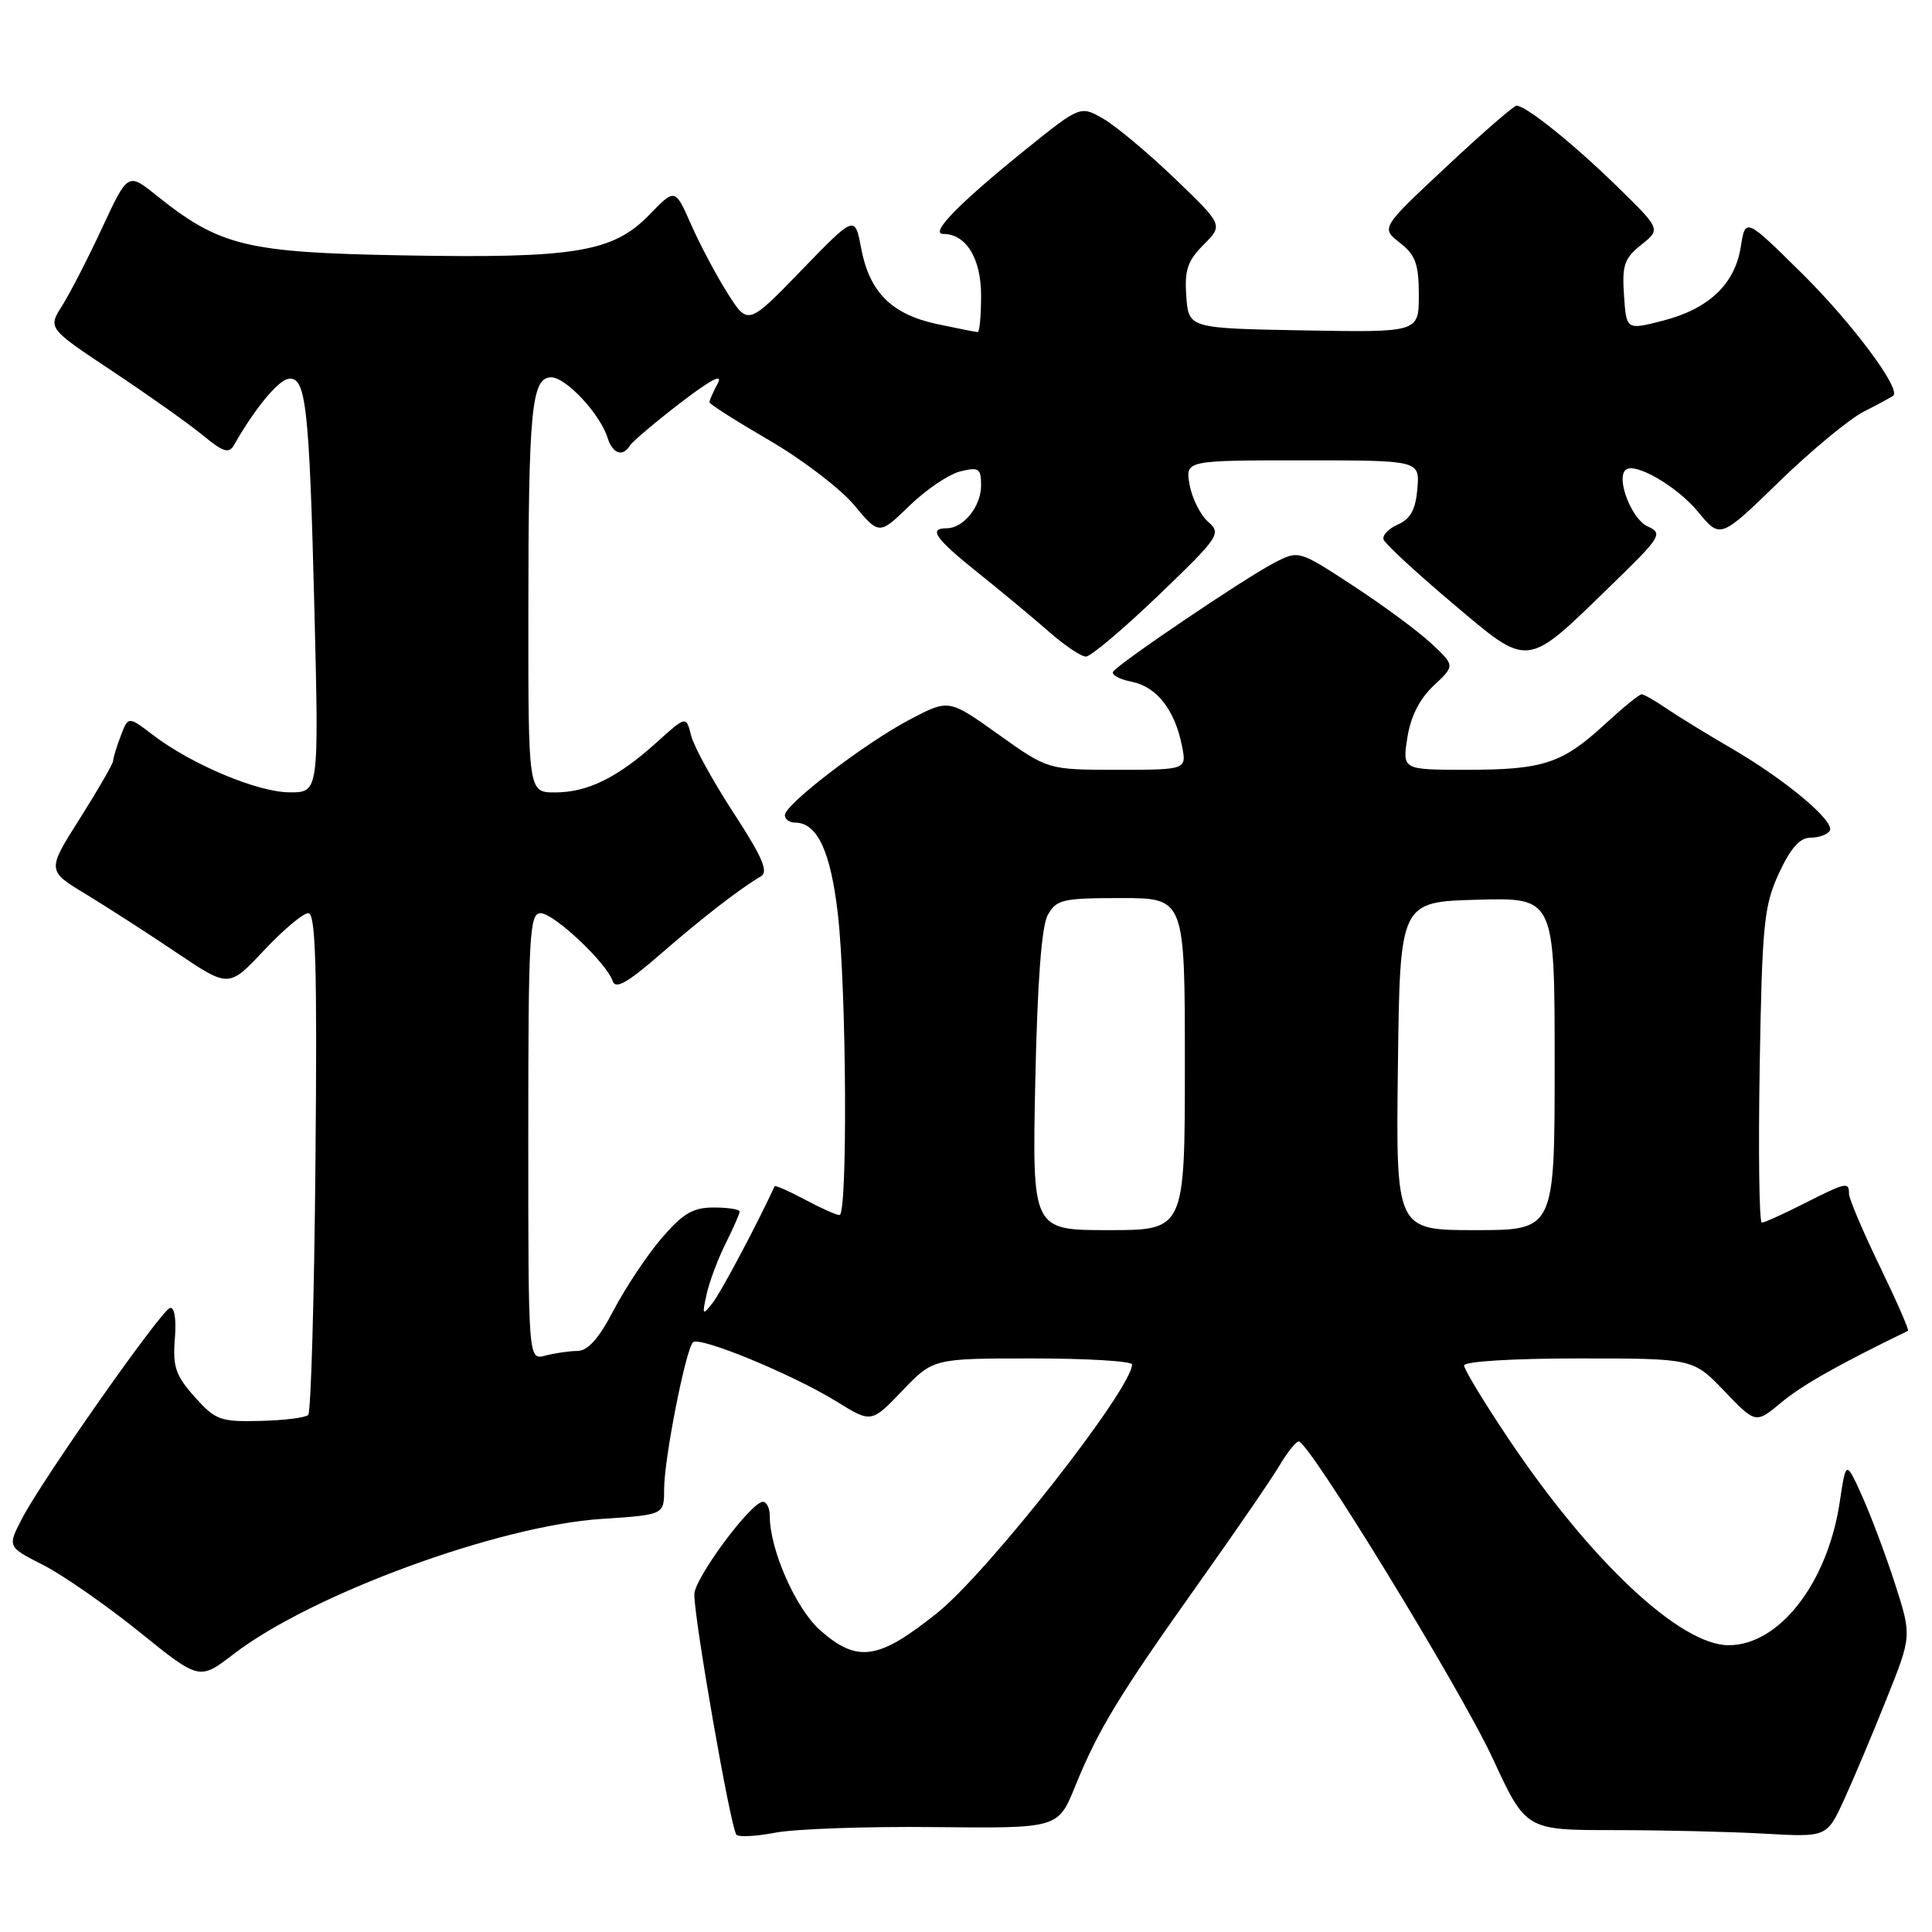 <?xml version="1.0" encoding="UTF-8" standalone="no"?>
<!DOCTYPE svg PUBLIC "-//W3C//DTD SVG 1.1//EN" "http://www.w3.org/Graphics/SVG/1.1/DTD/svg11.dtd" >
<svg xmlns="http://www.w3.org/2000/svg" xmlns:xlink="http://www.w3.org/1999/xlink" version="1.1" viewBox="0 0 256 256">
 <g >
 <path fill="currentColor"
d=" M 123.85 242.10 C 140.20 242.27 140.20 242.27 142.45 236.73 C 145.51 229.19 148.29 224.62 158.76 209.89 C 163.69 202.96 168.55 195.87 169.57 194.14 C 170.60 192.41 171.73 191.00 172.09 191.00 C 173.45 191.00 193.57 223.88 197.79 233.00 C 202.19 242.50 202.19 242.50 213.84 242.50 C 220.25 242.50 229.23 242.71 233.79 242.97 C 242.07 243.44 242.07 243.44 244.35 238.47 C 245.60 235.74 248.13 229.74 249.97 225.13 C 253.32 216.77 253.32 216.77 251.10 209.87 C 249.88 206.08 247.91 200.84 246.74 198.24 C 244.60 193.50 244.60 193.50 243.78 199.00 C 242.17 209.75 235.77 218.00 229.05 218.00 C 222.64 218.00 210.75 206.85 199.91 190.68 C 196.66 185.84 194.00 181.45 194.00 180.93 C 194.00 180.40 200.43 180.00 209.17 180.00 C 224.34 180.00 224.34 180.00 228.49 184.33 C 232.64 188.66 232.64 188.66 236.04 185.83 C 238.76 183.55 243.64 180.80 252.82 176.34 C 253.00 176.26 251.31 172.40 249.07 167.77 C 246.83 163.14 245.00 158.82 245.00 158.18 C 245.00 156.56 244.63 156.65 239.00 159.50 C 236.29 160.88 233.79 162.00 233.45 162.00 C 233.10 162.00 232.98 152.66 233.17 141.25 C 233.49 122.47 233.73 120.05 235.70 115.75 C 237.25 112.40 238.48 111.00 239.88 111.00 C 240.98 111.00 242.14 110.59 242.45 110.08 C 243.20 108.86 236.57 103.30 229.34 99.11 C 226.13 97.24 222.28 94.88 220.79 93.86 C 219.30 92.84 217.83 92.00 217.52 92.00 C 217.21 92.00 215.03 93.78 212.67 95.95 C 207.01 101.17 204.49 102.00 194.35 102.00 C 185.82 102.00 185.82 102.00 186.48 97.75 C 186.92 94.94 188.10 92.60 189.97 90.85 C 192.80 88.20 192.80 88.20 189.65 85.26 C 187.92 83.64 183.26 80.20 179.29 77.61 C 172.09 72.90 172.09 72.90 168.84 74.58 C 164.95 76.59 148.15 87.95 147.49 89.01 C 147.24 89.42 148.35 90.02 149.97 90.34 C 153.27 91.00 155.66 94.05 156.61 98.80 C 157.25 102.00 157.25 102.00 148.05 102.00 C 138.86 102.00 138.86 102.00 132.29 97.31 C 125.73 92.63 125.73 92.63 120.61 95.31 C 114.65 98.44 104.00 106.58 104.00 108.01 C 104.00 108.56 104.61 109.00 105.35 109.00 C 108.29 109.00 110.06 112.78 111.02 121.11 C 112.17 131.09 112.33 161.00 111.24 161.00 C 110.81 161.00 108.74 160.07 106.63 158.94 C 104.51 157.81 102.72 157.02 102.64 157.19 C 100.30 162.27 95.56 171.18 94.45 172.61 C 93.07 174.37 93.01 174.29 93.63 171.50 C 93.99 169.85 95.12 166.83 96.14 164.79 C 97.16 162.75 98.00 160.84 98.00 160.54 C 98.00 160.24 96.46 160.00 94.58 160.00 C 91.81 160.00 90.49 160.78 87.65 164.09 C 85.72 166.35 82.88 170.62 81.32 173.59 C 79.35 177.37 77.90 179.00 76.50 179.01 C 75.40 179.02 73.49 179.30 72.25 179.63 C 70.00 180.23 70.00 180.23 70.00 150.62 C 70.00 124.00 70.16 121.00 71.62 121.00 C 73.39 121.00 80.39 127.59 81.18 130.00 C 81.55 131.12 83.13 130.24 87.43 126.50 C 92.99 121.66 98.08 117.72 100.84 116.11 C 101.85 115.51 100.99 113.52 97.21 107.72 C 94.48 103.54 91.95 98.93 91.58 97.48 C 90.92 94.84 90.92 94.84 87.02 98.36 C 81.85 103.04 77.86 105.00 73.55 105.00 C 70.00 105.00 70.00 105.00 70.01 81.25 C 70.02 54.20 70.43 50.00 73.04 50.00 C 74.99 50.00 79.49 54.82 80.50 57.99 C 81.18 60.15 82.51 60.60 83.48 59.02 C 83.82 58.49 86.82 55.95 90.16 53.38 C 94.14 50.32 95.84 49.43 95.11 50.79 C 94.50 51.93 94.00 53.06 94.00 53.30 C 94.00 53.54 97.56 55.80 101.91 58.33 C 106.26 60.86 111.33 64.72 113.16 66.91 C 116.50 70.90 116.50 70.90 120.50 67.02 C 122.70 64.88 125.74 62.83 127.25 62.46 C 129.70 61.86 130.00 62.06 130.00 64.32 C 130.00 67.10 127.67 70.00 125.43 70.00 C 122.95 70.00 123.93 71.37 129.72 76.00 C 132.81 78.47 137.00 81.96 139.04 83.75 C 141.08 85.54 143.26 87.00 143.89 87.00 C 144.53 87.00 148.85 83.35 153.50 78.89 C 161.58 71.12 161.87 70.71 160.08 69.14 C 159.06 68.24 157.96 66.04 157.63 64.25 C 157.05 61.00 157.05 61.00 172.59 61.00 C 188.12 61.00 188.12 61.00 187.81 64.75 C 187.58 67.51 186.90 68.76 185.25 69.49 C 184.01 70.03 183.14 70.93 183.33 71.49 C 183.51 72.04 187.59 75.82 192.40 79.88 C 202.71 88.59 202.06 88.66 213.42 77.62 C 220.15 71.08 220.39 70.69 218.30 69.74 C 216.22 68.79 214.15 63.52 215.37 62.29 C 216.52 61.14 222.18 64.39 225.02 67.84 C 227.95 71.40 227.95 71.40 235.73 63.84 C 240.00 59.69 245.07 55.49 247.00 54.52 C 248.93 53.54 250.67 52.60 250.87 52.42 C 251.91 51.50 245.29 42.65 238.71 36.17 C 231.28 28.83 231.28 28.83 230.66 32.72 C 229.87 37.68 226.40 40.95 220.28 42.51 C 215.50 43.73 215.50 43.73 215.19 39.12 C 214.91 35.16 215.23 34.22 217.47 32.44 C 220.07 30.37 220.07 30.37 214.28 24.71 C 208.52 19.08 202.20 14.00 200.95 14.00 C 200.59 14.00 196.40 17.64 191.64 22.10 C 182.98 30.20 182.98 30.20 185.49 32.17 C 187.57 33.80 188.00 35.00 188.00 39.10 C 188.00 44.05 188.00 44.05 172.75 43.78 C 157.50 43.50 157.50 43.50 157.19 39.26 C 156.94 35.79 157.36 34.55 159.49 32.42 C 162.08 29.82 162.08 29.82 155.67 23.66 C 152.14 20.27 147.88 16.71 146.20 15.74 C 143.15 13.98 143.15 13.98 135.82 19.88 C 127.02 26.99 123.11 31.00 125.00 31.00 C 128.01 31.00 130.00 34.24 130.00 39.15 C 130.00 41.82 129.80 44.00 129.55 44.00 C 129.30 44.00 126.88 43.52 124.17 42.94 C 118.14 41.65 115.22 38.73 114.11 32.91 C 113.28 28.50 113.28 28.50 106.19 35.82 C 99.11 43.13 99.11 43.13 96.39 38.83 C 94.90 36.47 92.73 32.38 91.57 29.74 C 89.45 24.94 89.45 24.94 86.06 28.44 C 81.23 33.42 76.24 34.25 53.50 33.84 C 32.58 33.47 29.15 32.63 20.72 25.89 C 16.95 22.86 16.95 22.86 13.54 30.18 C 11.67 34.21 9.28 38.85 8.24 40.50 C 6.34 43.50 6.34 43.50 14.92 49.20 C 19.64 52.34 25.01 56.14 26.85 57.66 C 29.60 59.92 30.34 60.15 31.02 58.95 C 33.66 54.29 36.78 50.47 38.16 50.21 C 40.54 49.75 40.98 53.58 41.66 80.75 C 42.26 105.00 42.26 105.00 38.38 104.99 C 34.15 104.98 25.41 101.31 20.25 97.38 C 16.99 94.89 16.99 94.89 16.00 97.51 C 15.45 98.95 14.99 100.44 14.99 100.82 C 14.98 101.19 13.01 104.62 10.60 108.43 C 6.21 115.36 6.21 115.36 11.36 118.47 C 14.19 120.19 19.61 123.68 23.41 126.24 C 30.32 130.89 30.32 130.89 34.96 125.95 C 37.51 123.23 40.16 121.00 40.85 121.00 C 41.83 121.00 42.04 128.09 41.80 153.92 C 41.64 172.02 41.20 187.13 40.84 187.49 C 40.48 187.85 37.61 188.21 34.47 188.28 C 29.19 188.41 28.54 188.17 25.79 185.09 C 23.27 182.27 22.87 181.10 23.17 177.38 C 23.38 174.74 23.11 173.12 22.51 173.32 C 21.28 173.72 5.59 196.06 2.91 201.23 C 0.98 204.96 0.98 204.96 5.74 207.38 C 8.36 208.72 14.08 212.70 18.46 216.23 C 26.42 222.66 26.42 222.66 30.96 219.17 C 41.25 211.26 66.05 202.15 79.75 201.26 C 88.00 200.72 88.00 200.72 88.00 197.32 C 88.00 193.30 90.86 178.78 91.83 177.86 C 92.71 177.03 105.04 182.12 110.87 185.72 C 115.46 188.56 115.46 188.56 119.56 184.28 C 123.66 180.00 123.66 180.00 136.83 180.00 C 144.07 180.00 150.00 180.36 150.00 180.80 C 150.00 184.00 130.95 208.30 124.20 213.71 C 116.40 219.96 113.63 220.37 108.70 216.04 C 105.47 213.20 102.00 205.36 102.00 200.89 C 102.00 199.85 101.59 199.00 101.09 199.00 C 99.52 199.00 92.00 209.15 92.00 211.27 C 92.00 214.65 96.73 241.76 97.56 243.09 C 97.78 243.45 100.11 243.34 102.73 242.84 C 105.35 242.34 114.86 242.00 123.85 242.10 Z  M 137.18 143.25 C 137.46 130.17 138.01 122.74 138.83 121.25 C 139.97 119.19 140.79 119.00 148.54 119.00 C 157.00 119.00 157.00 119.00 157.00 141.00 C 157.00 163.00 157.00 163.00 146.88 163.00 C 136.77 163.00 136.77 163.00 137.18 143.25 Z  M 185.23 141.25 C 185.50 119.50 185.50 119.50 195.75 119.22 C 206.00 118.93 206.00 118.93 206.00 140.97 C 206.00 163.00 206.00 163.00 195.48 163.00 C 184.96 163.00 184.96 163.00 185.23 141.25 Z "/>
</g>
</svg>